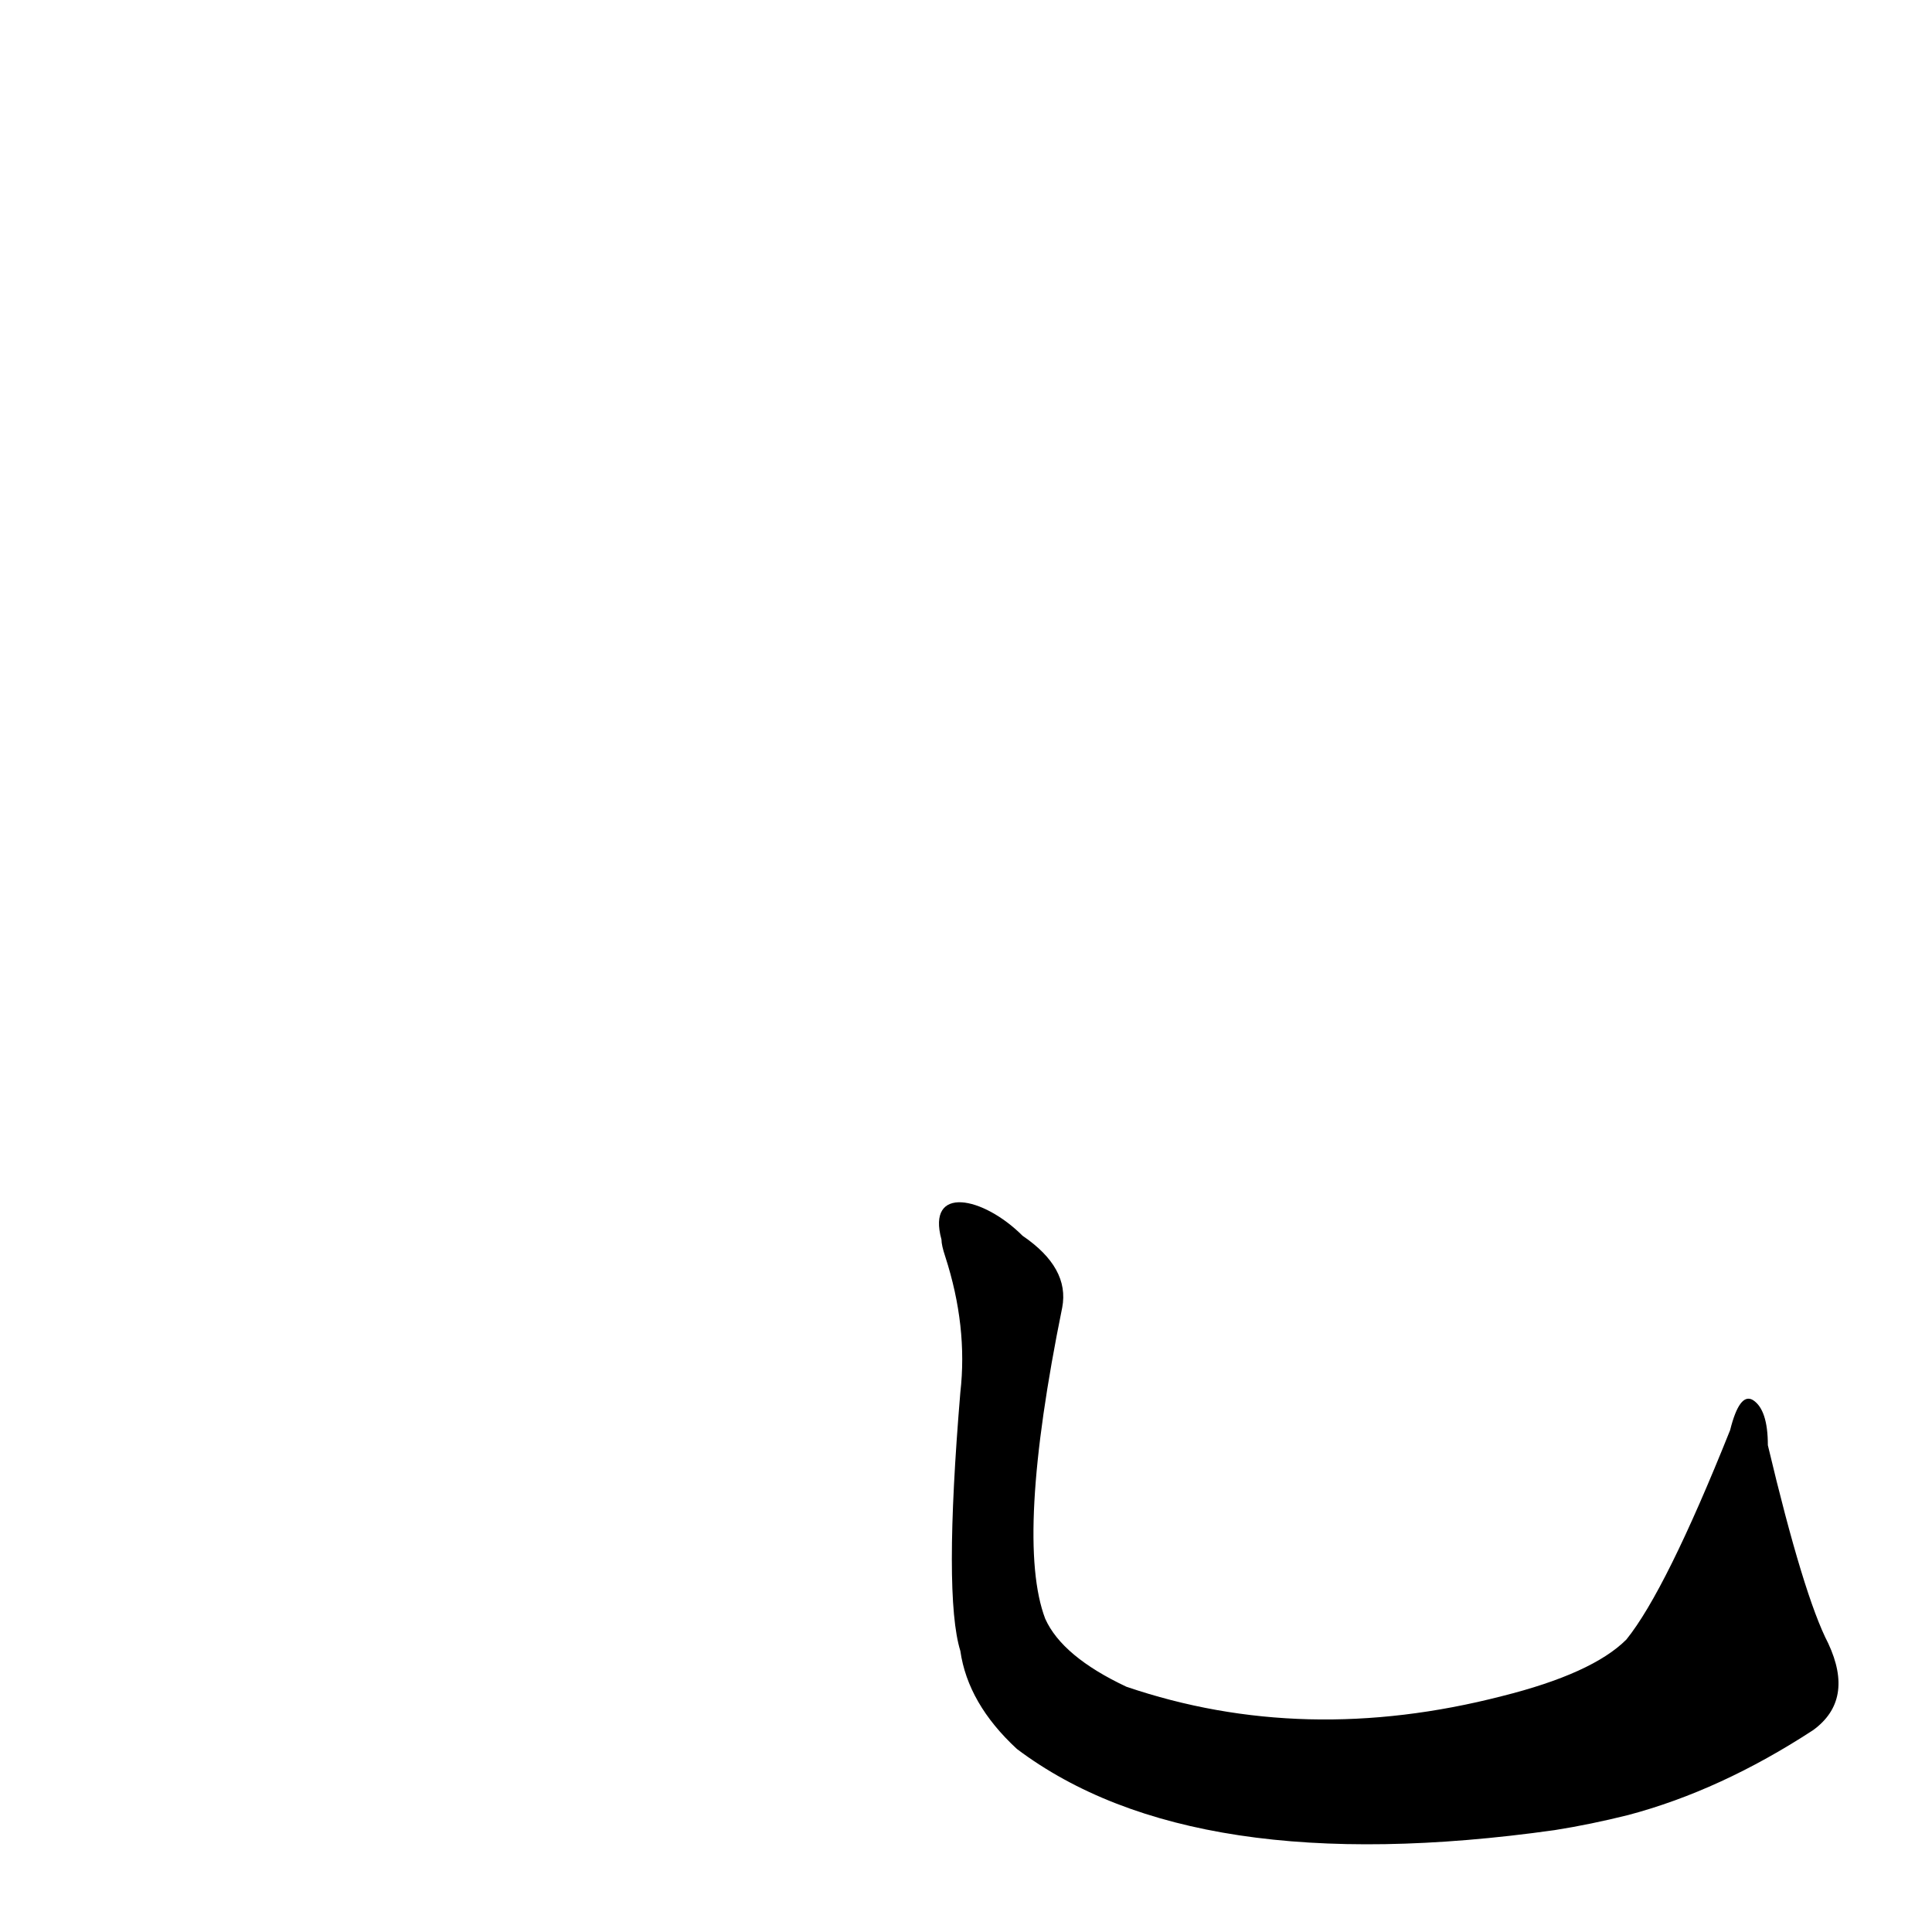 <?xml version='1.0' encoding='utf-8'?>
<svg xmlns="http://www.w3.org/2000/svg" version="1.1" viewBox="0 0 1024 1024"><g transform="scale(1, -1) translate(0, -900)"><path d="M 499 243 Q 499 240 501 234 Q 513 197 509 162 Q 500 54 509 25 Q 513 -3 539 -27 Q 632 -97 824 -70 Q 843 -67 863 -62 Q 912 -49 961 -17 Q 983 -1 969 29 Q 956 54 937 134 Q 937 153 929 158 Q 922 162 917 142 Q 883 57 862 31 Q 844 13 796 1 Q 691 -26 597 6 Q 563 22 554 42 Q 538 84 563 207 Q 567 228 542 245 C 521 266 491 272 499 243 Z" fill="black" /></g></svg>